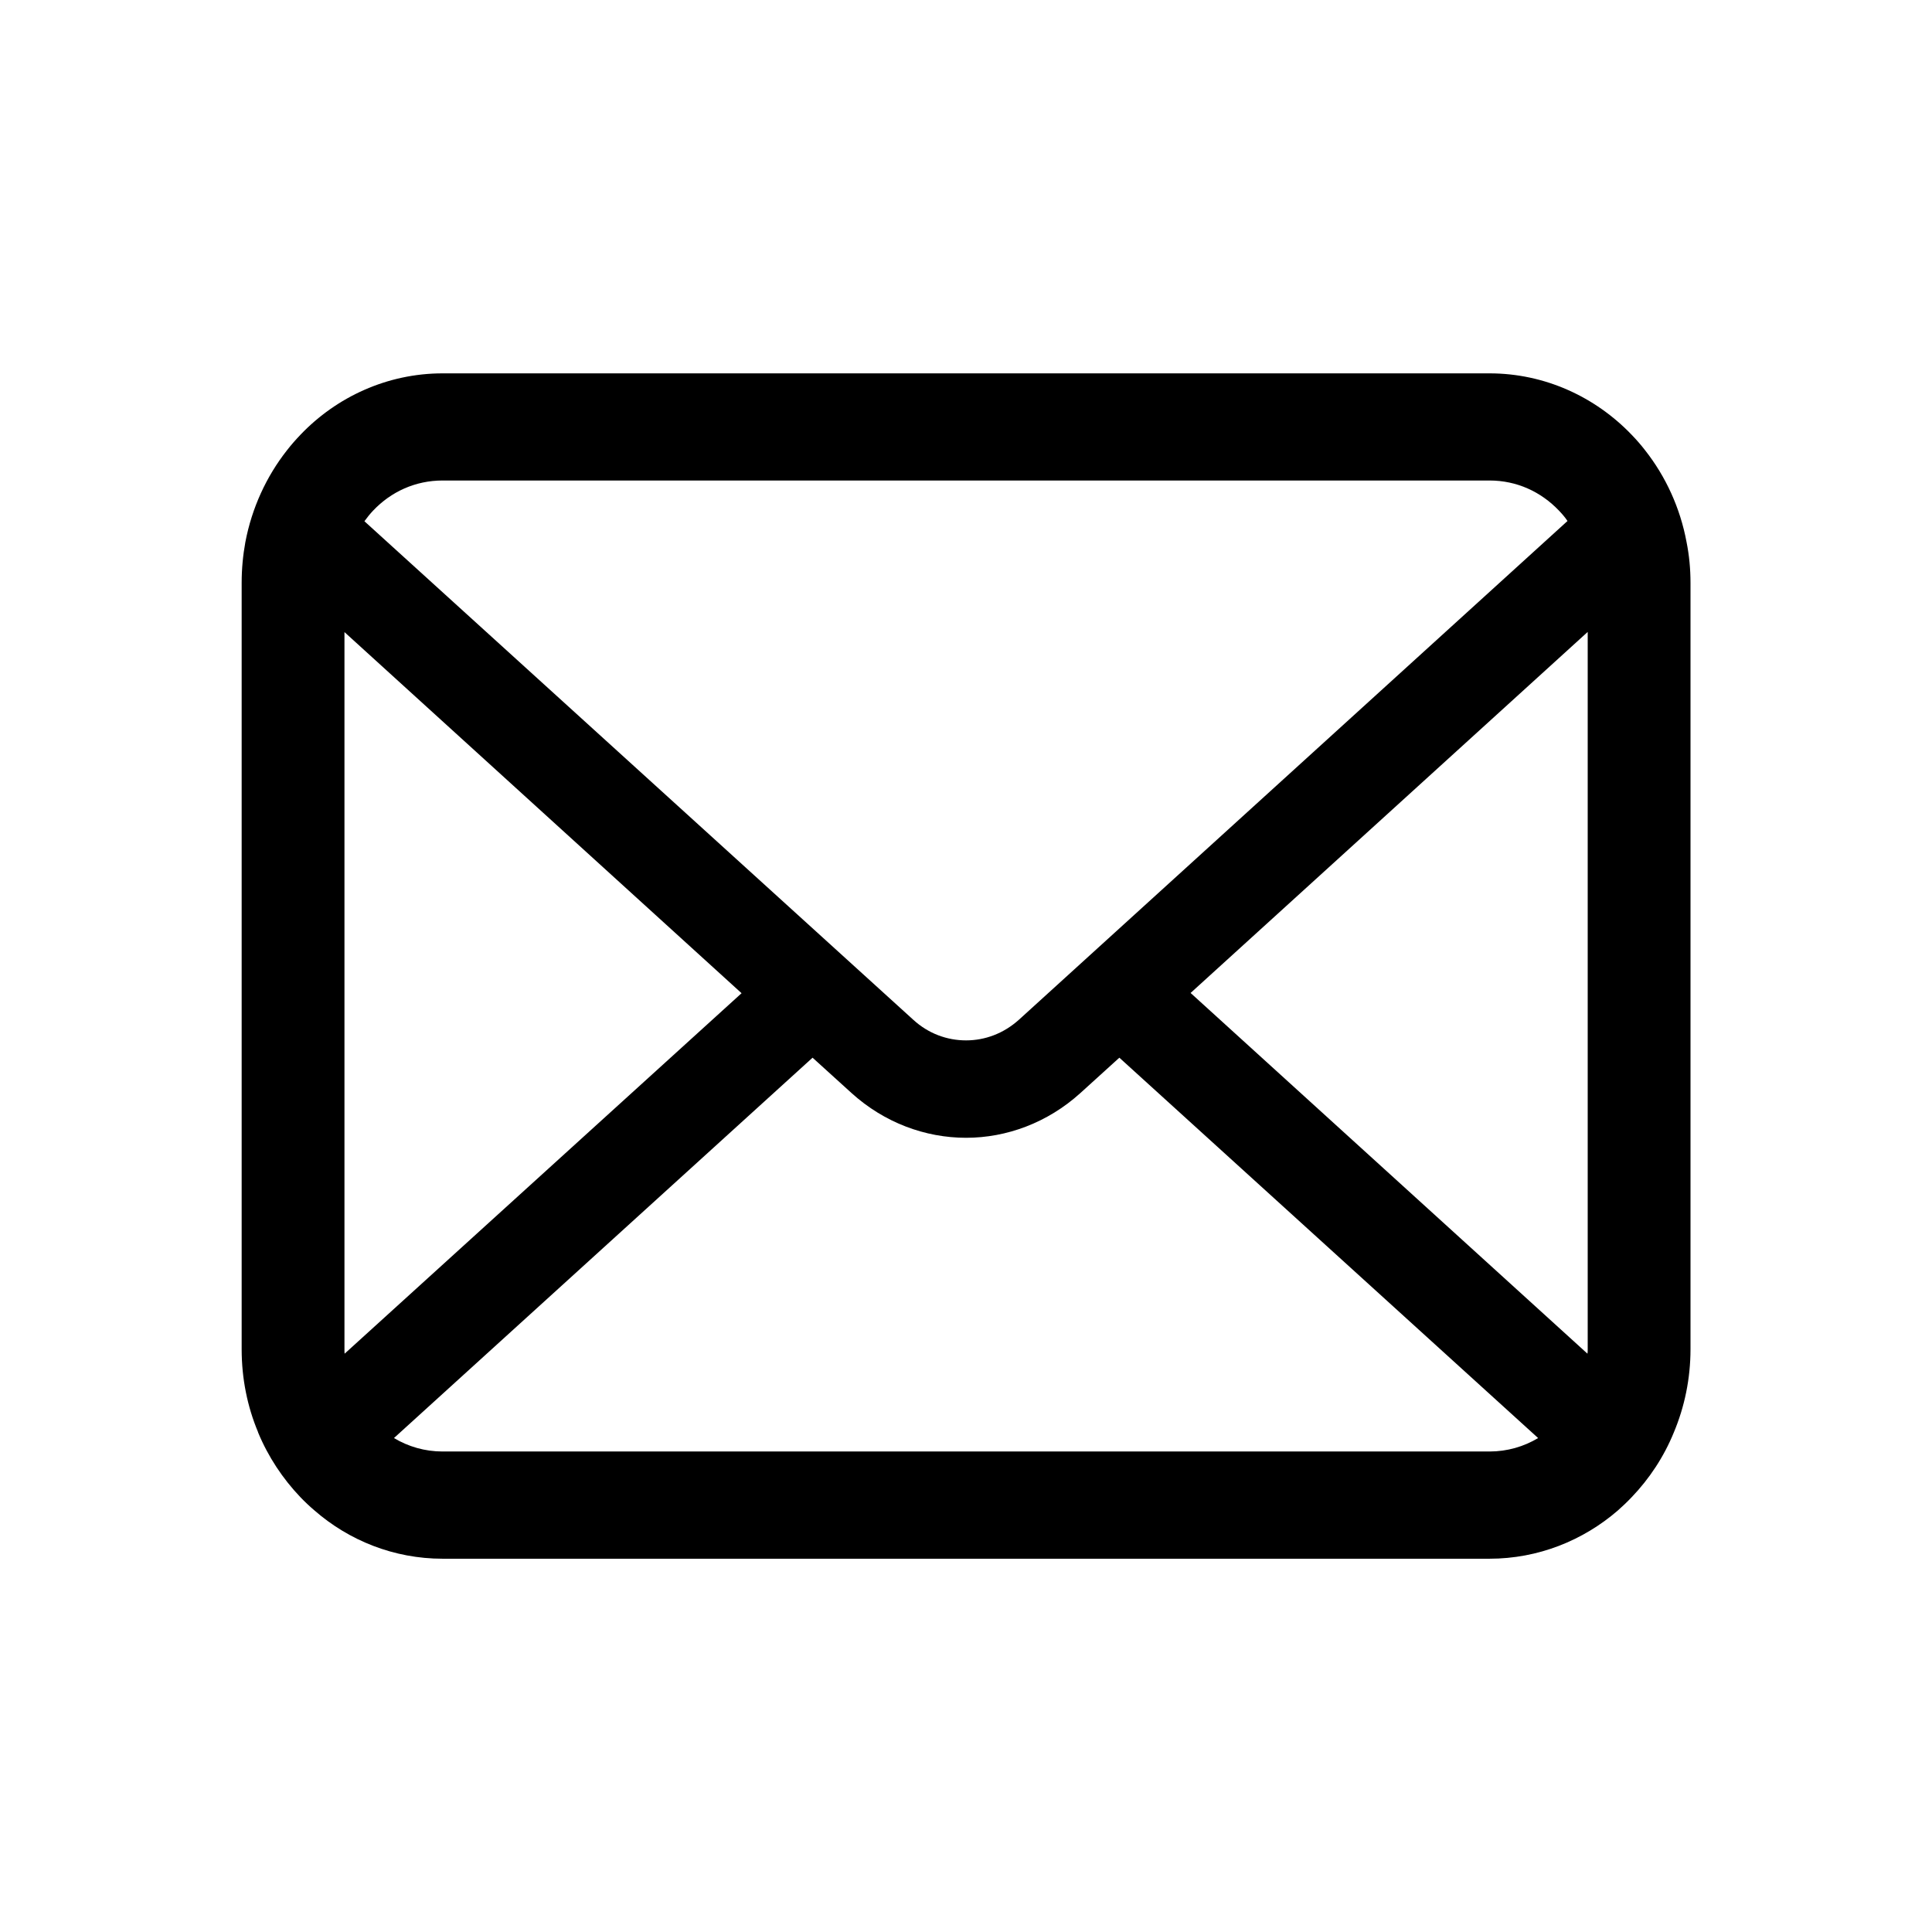 <svg viewBox="0 0 24 24" fill="none" xmlns="http://www.w3.org/2000/svg">
<path d="M3.048 6.734C3.129 6.308 3.31 5.918 3.563 5.596C3.617 5.526 3.673 5.463 3.733 5.4C4.181 4.931 4.811 4.638 5.498 4.638H18.503C19.191 4.638 19.818 4.931 20.268 5.4C20.329 5.463 20.384 5.526 20.438 5.596C20.691 5.918 20.872 6.308 20.951 6.734C20.984 6.898 21 7.068 21 7.24V16.76C21 17.126 20.926 17.477 20.793 17.794C20.67 18.096 20.489 18.37 20.268 18.6C20.213 18.658 20.157 18.711 20.096 18.765C19.665 19.137 19.107 19.363 18.503 19.363H5.498C4.894 19.363 4.334 19.137 3.905 18.762C3.845 18.711 3.789 18.658 3.733 18.6C3.513 18.37 3.331 18.096 3.206 17.794V17.791C3.073 17.474 3.002 17.126 3.002 16.76V7.24C3.002 7.068 3.018 6.898 3.048 6.734ZM19.365 6.342C19.142 6.109 18.843 5.969 18.503 5.969H5.498C5.159 5.969 4.857 6.109 4.636 6.342C4.597 6.383 4.56 6.429 4.527 6.475L11.344 12.667C11.531 12.839 11.764 12.924 12.001 12.924C12.235 12.924 12.467 12.839 12.658 12.667L19.472 6.472C19.442 6.426 19.404 6.383 19.365 6.342ZM19.723 16.76V7.85L14.79 12.335L19.72 16.816C19.723 16.799 19.723 16.78 19.723 16.76ZM5.498 18.031H18.503C18.724 18.031 18.931 17.97 19.107 17.864L13.905 13.139L13.42 13.579C13.013 13.947 12.505 14.134 12.001 14.134C11.494 14.134 10.986 13.947 10.579 13.579L10.094 13.139L4.894 17.864C5.071 17.97 5.277 18.031 5.498 18.031ZM4.279 16.76C4.279 16.78 4.279 16.799 4.281 16.816L9.212 12.338L4.279 7.852V16.76Z" fill="currentColor"/>
</svg>
